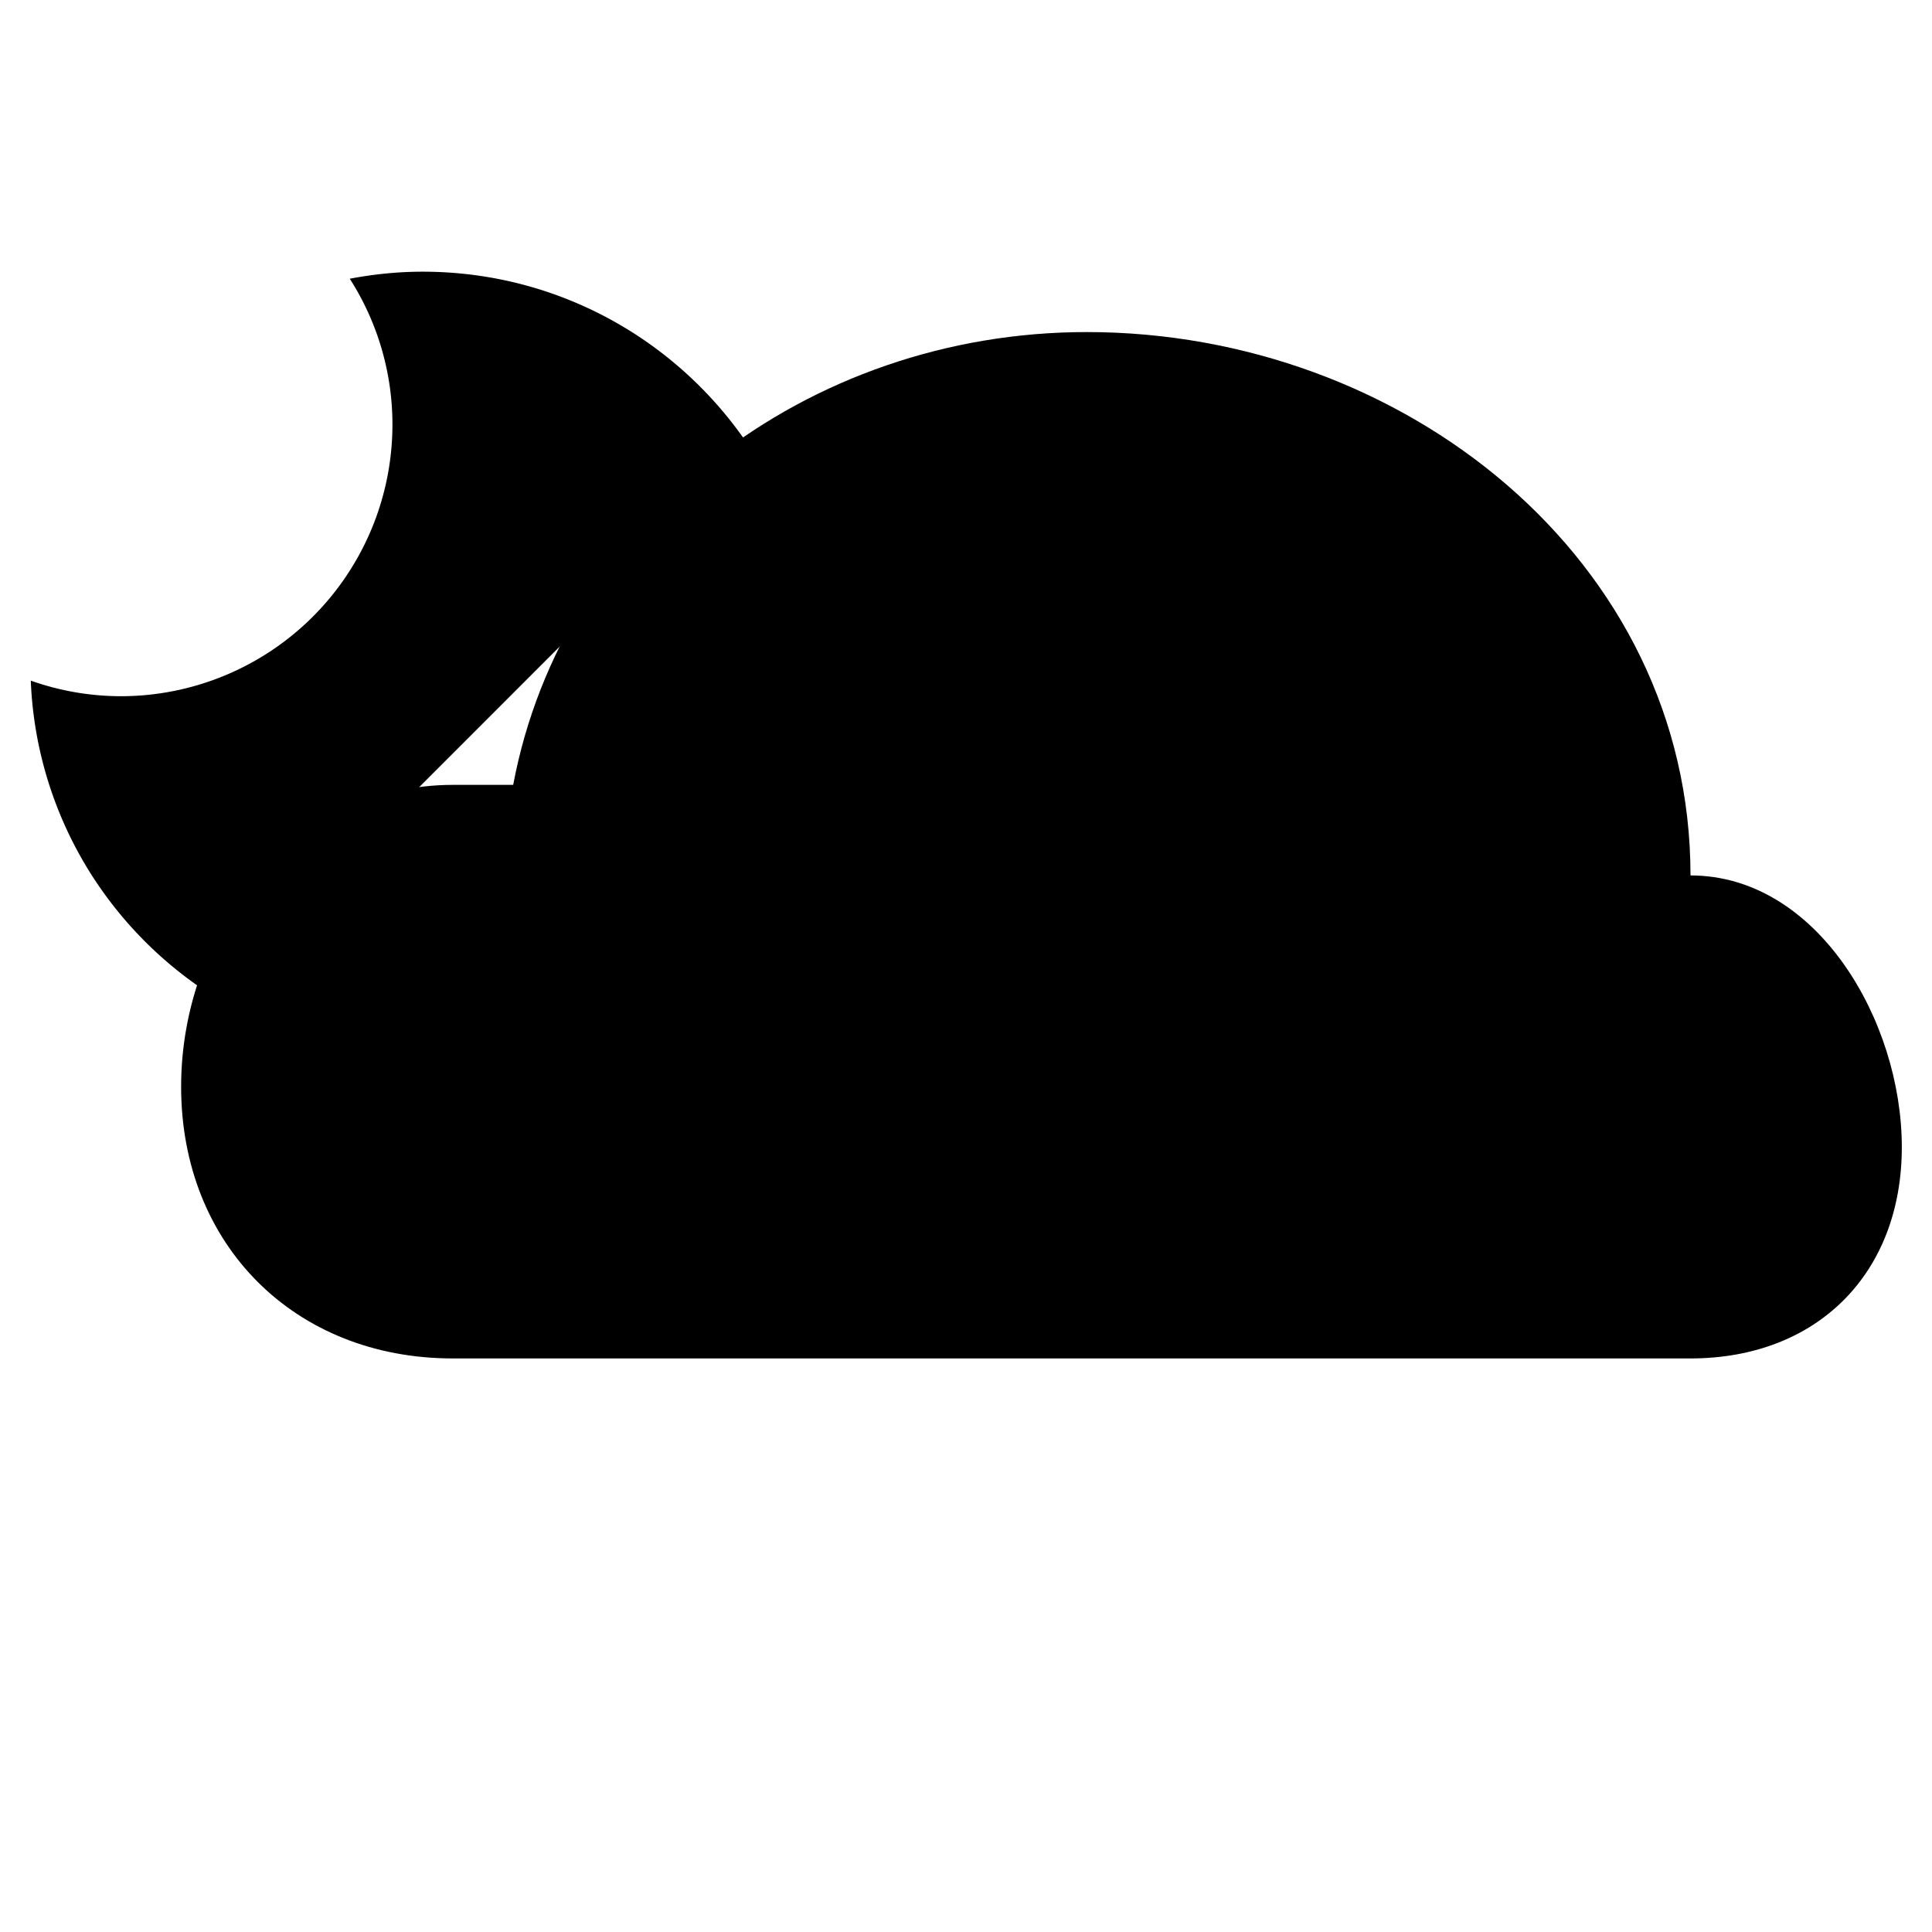 <svg xmlns="http://www.w3.org/2000/svg" viewBox="0 0 64 64"><path stroke-miterlimit="10" stroke-width="2" d="M56 45c4.19 0 7-2.81 7-7 0-4.189-2.81-9-7-9 0-10.475-9.525-18-20-18-9.271 0-17.348 6.211-19 15h-2c-5.238 0-9 4.762-9 10s3.762 9 9 9h41z"/><path stroke-miterlimit="10" stroke-width="2" d="M24.957 15.001C22.646 11.392 18.604 9 14 9c-.826 0-1.631.085-2.414.233A8.945 8.945 0 0113 14.063a9 9 0 01-9 9 8.97 8.97 0 01-2.98-.516 12.936 12.936 0 002.023 6.452 13.068 13.068 0 003.961 3.96M15 60l-1 2m11-2l-1 2m11-2l-1 2m11-2l-1 2M19 48l-1 2m11-2l-1 2m11-2l-1 2m11-2l-1 2m-37 4l-1 2m11-2l-1 2m11-2l-1 2m11-2l-1 2"/></svg>